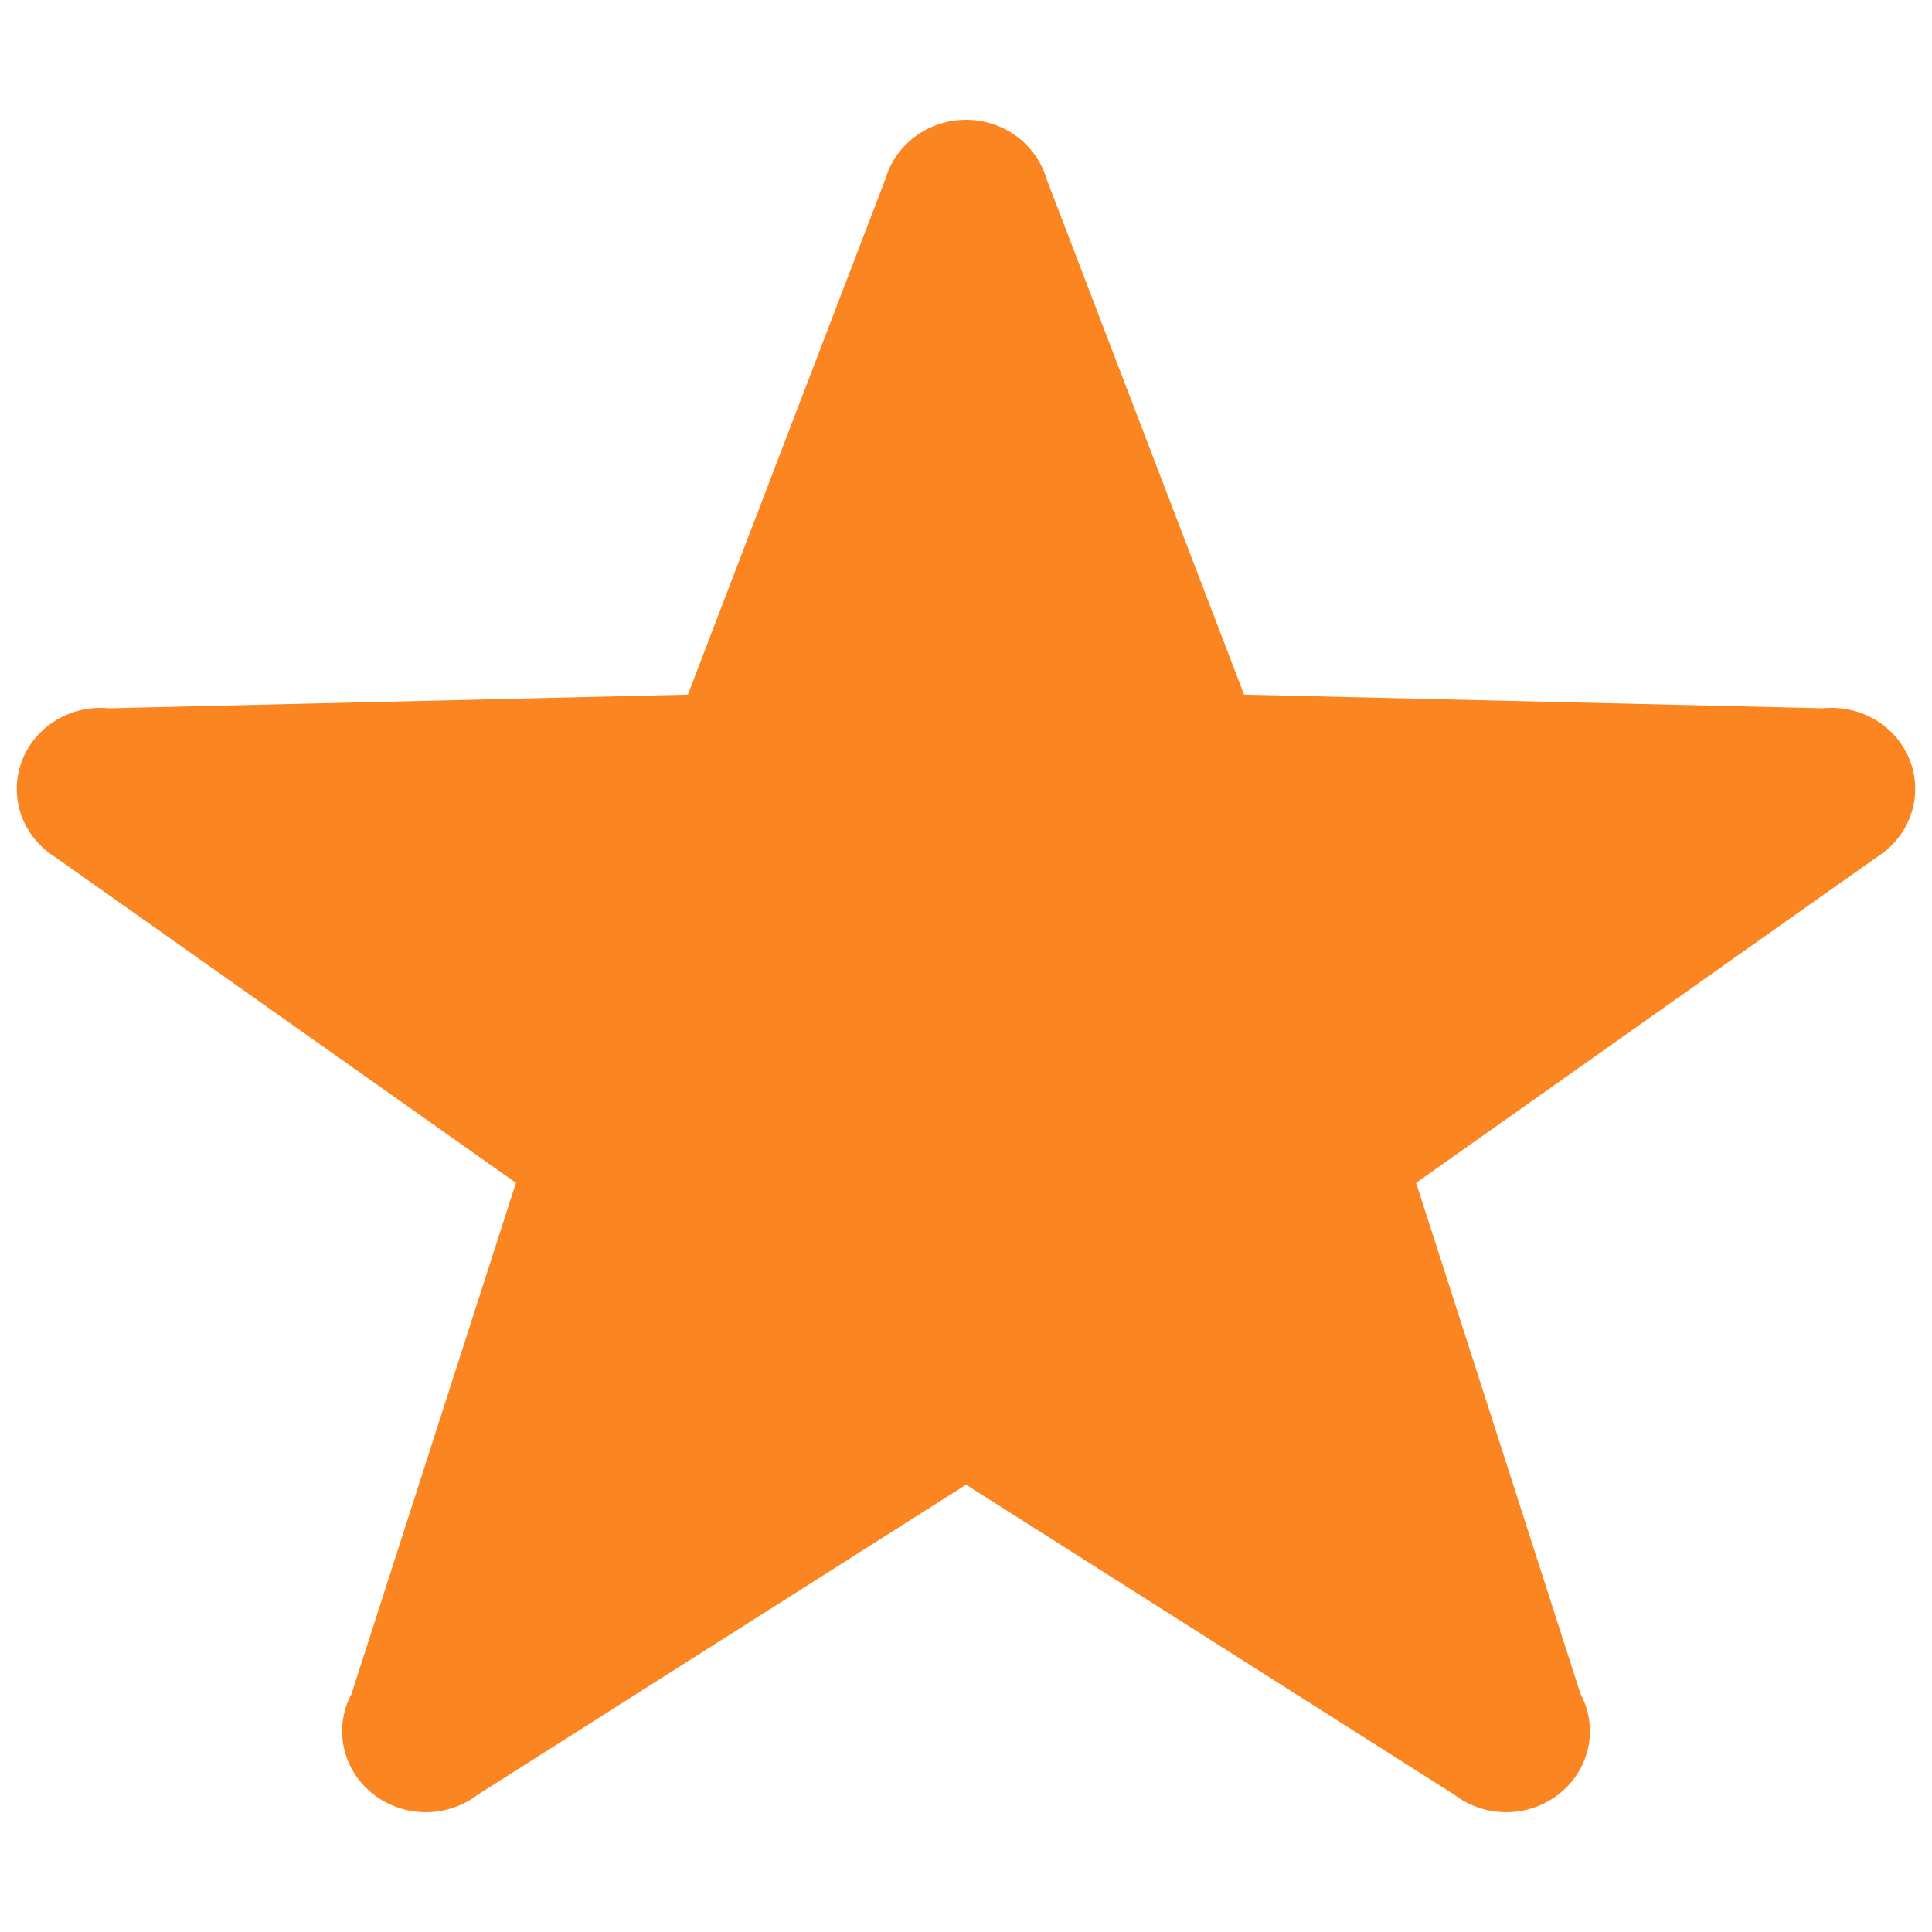 <?xml version="1.0" encoding="UTF-8" standalone="no"?>
<svg
   xmlns:dc="http://purl.org/dc/elements/1.1/"
   xmlns:cc="http://creativecommons.org/ns#"
   xmlns:rdf="http://www.w3.org/1999/02/22-rdf-syntax-ns#"
   xmlns:svg="http://www.w3.org/2000/svg"
   xmlns="http://www.w3.org/2000/svg"
   xmlns:sodipodi="http://sodipodi.sourceforge.net/DTD/sodipodi-0.dtd"
   xmlns:inkscape="http://www.inkscape.org/namespaces/inkscape"
   enable-background="new -1.23 -8.789 141.732 141.732"
   height="141.732px"
   id="Livello_1"
   version="1.1"
   viewBox="-1.23 -8.789 141.732 141.732"
   width="141.732px"
   xml:space="preserve"
   inkscape:version="0.48.4 r9939"
   sodipodi:docname="favorites.svg"><defs
     id="defs9" /><sodipodi:namedview
     pagecolor="#ffffff"
     bordercolor="#666666"
     borderopacity="1"
     objecttolerance="10"
     gridtolerance="10"
     guidetolerance="10"
     inkscape:pageopacity="0"
     inkscape:pageshadow="2"
     inkscape:window-width="1364"
     inkscape:window-height="720"
     id="namedview7"
     showgrid="false"
     inkscape:zoom="1.6651145"
     inkscape:cx="70.865997"
     inkscape:cy="70.865997"
     inkscape:window-x="0"
     inkscape:window-y="0"
     inkscape:window-maximized="1"
     inkscape:current-layer="Livello_100" /><g
     id="Livello_100"><path
       d="M139.273,49.088c0-3.284-2.75-5.949-6.146-5.949c-0.219,0-0.434,0.012-0.646,0.031l-42.445-1.001l-14.5-37.854   C74.805,1.824,72.443,0,69.637,0c-2.809,0-5.168,1.824-5.902,4.315L49.232,42.169L6.789,43.17c-0.213-0.021-0.43-0.031-0.646-0.031   C2.75,43.136,0,45.802,0,49.088c0,2.1,1.121,3.938,2.812,4.997l33.807,23.9l-12.063,37.494c-0.438,0.813-0.688,1.741-0.688,2.723   c0,3.287,2.75,5.952,6.146,5.952c1.438,0,2.766-0.484,3.812-1.29l35.814-22.737l35.812,22.737c1.049,0.806,2.371,1.29,3.812,1.29   c3.393,0,6.143-2.665,6.143-5.952c0-0.979-0.25-1.906-0.688-2.723l-12.062-37.494l33.806-23.9   C138.15,53.024,139.273,51.185,139.273,49.088"
       id="path4"
       style="fill:#fb8521;fill-opacity:1" /></g><g
     id="Livello_1_1_" /></svg>